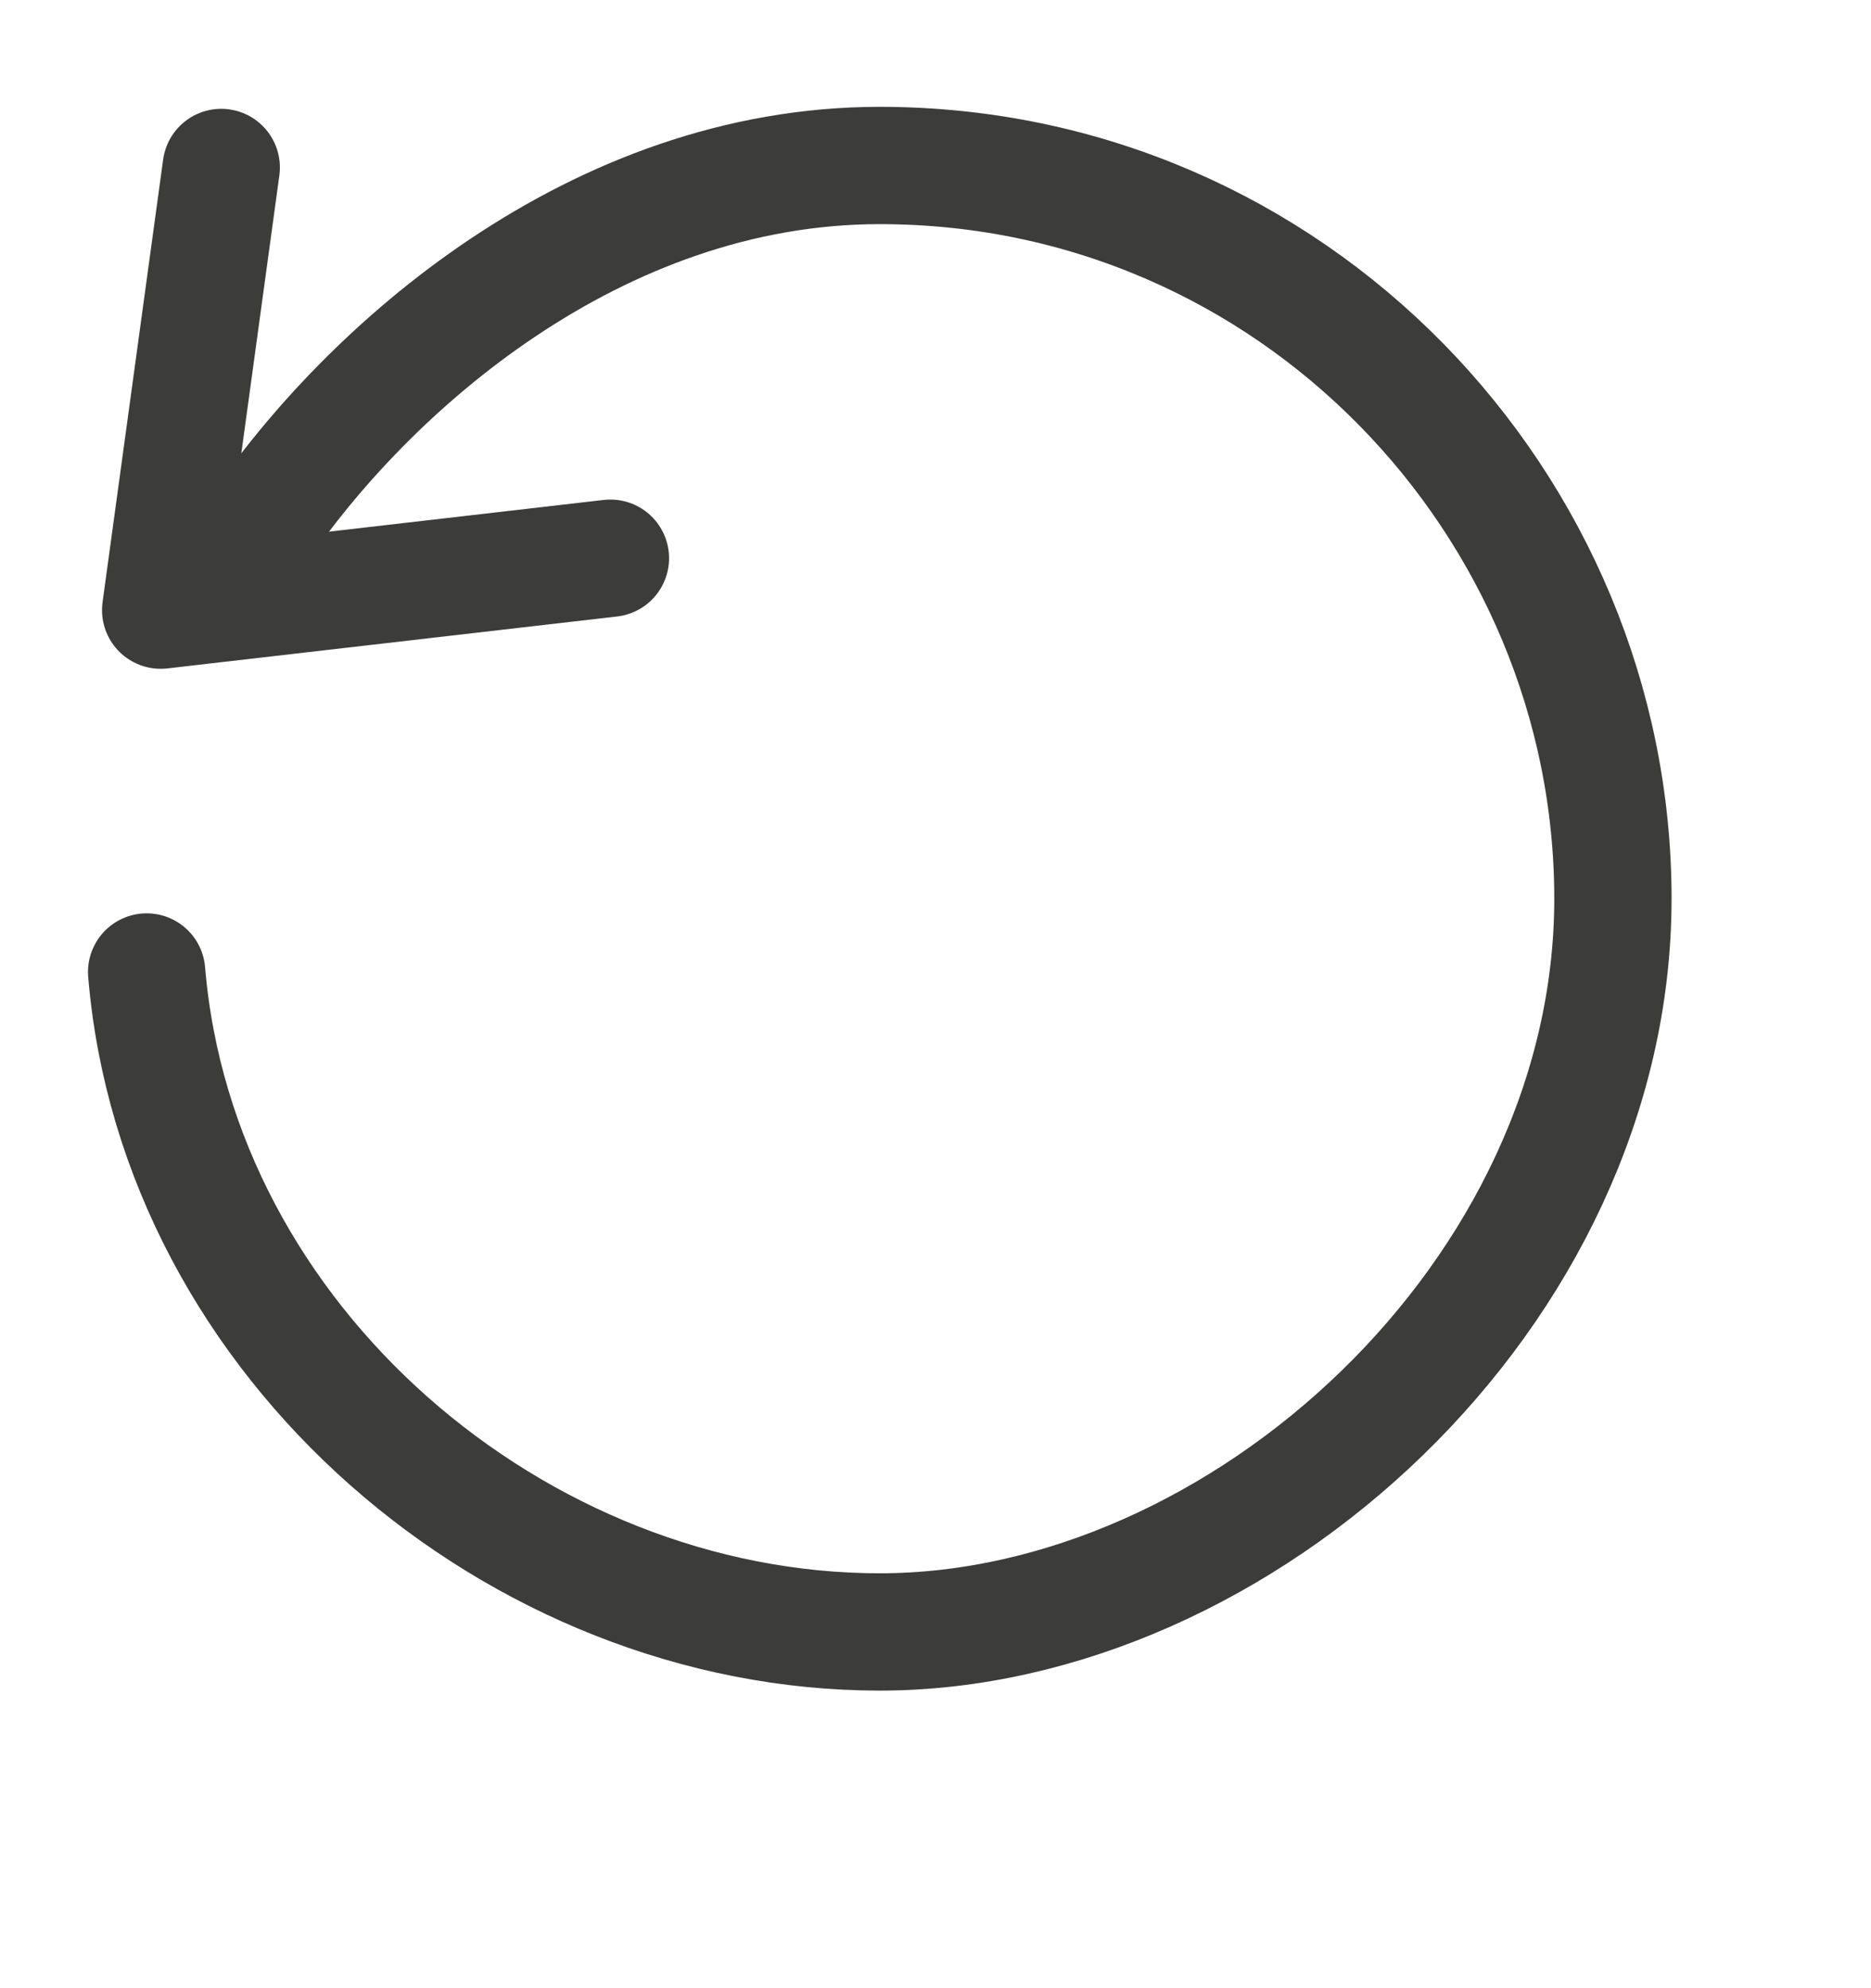 <svg width="16" height="17" viewBox="0 0 16 17" fill="none" xmlns="http://www.w3.org/2000/svg">
<g clip-path="url(#clip0_121_113)">
<path d="M1.254 8.311C1.519 11.486 4.428 13.954 7.523 13.954C10.619 13.954 13.793 11.054 13.793 7.684C13.793 4.315 11.053 1.415 7.523 1.415C5.094 1.415 3.139 3.153 2.194 4.55" stroke="#3C3C3B" stroke-width="1.003" stroke-miterlimit="10" stroke-linecap="round" stroke-linejoin="round"/>
<path d="M1.892 1.432L1.374 5.217L5.22 4.773" stroke="#3C3C3B" stroke-width="1.003" stroke-miterlimit="10" stroke-linecap="round" stroke-linejoin="round"/>
</g>
<defs>
<clipPath id="clip0_121_113">
<rect width="16" height="16" fill="white" transform="translate(0 0.161)"/>
</clipPath>
</defs>
</svg>
